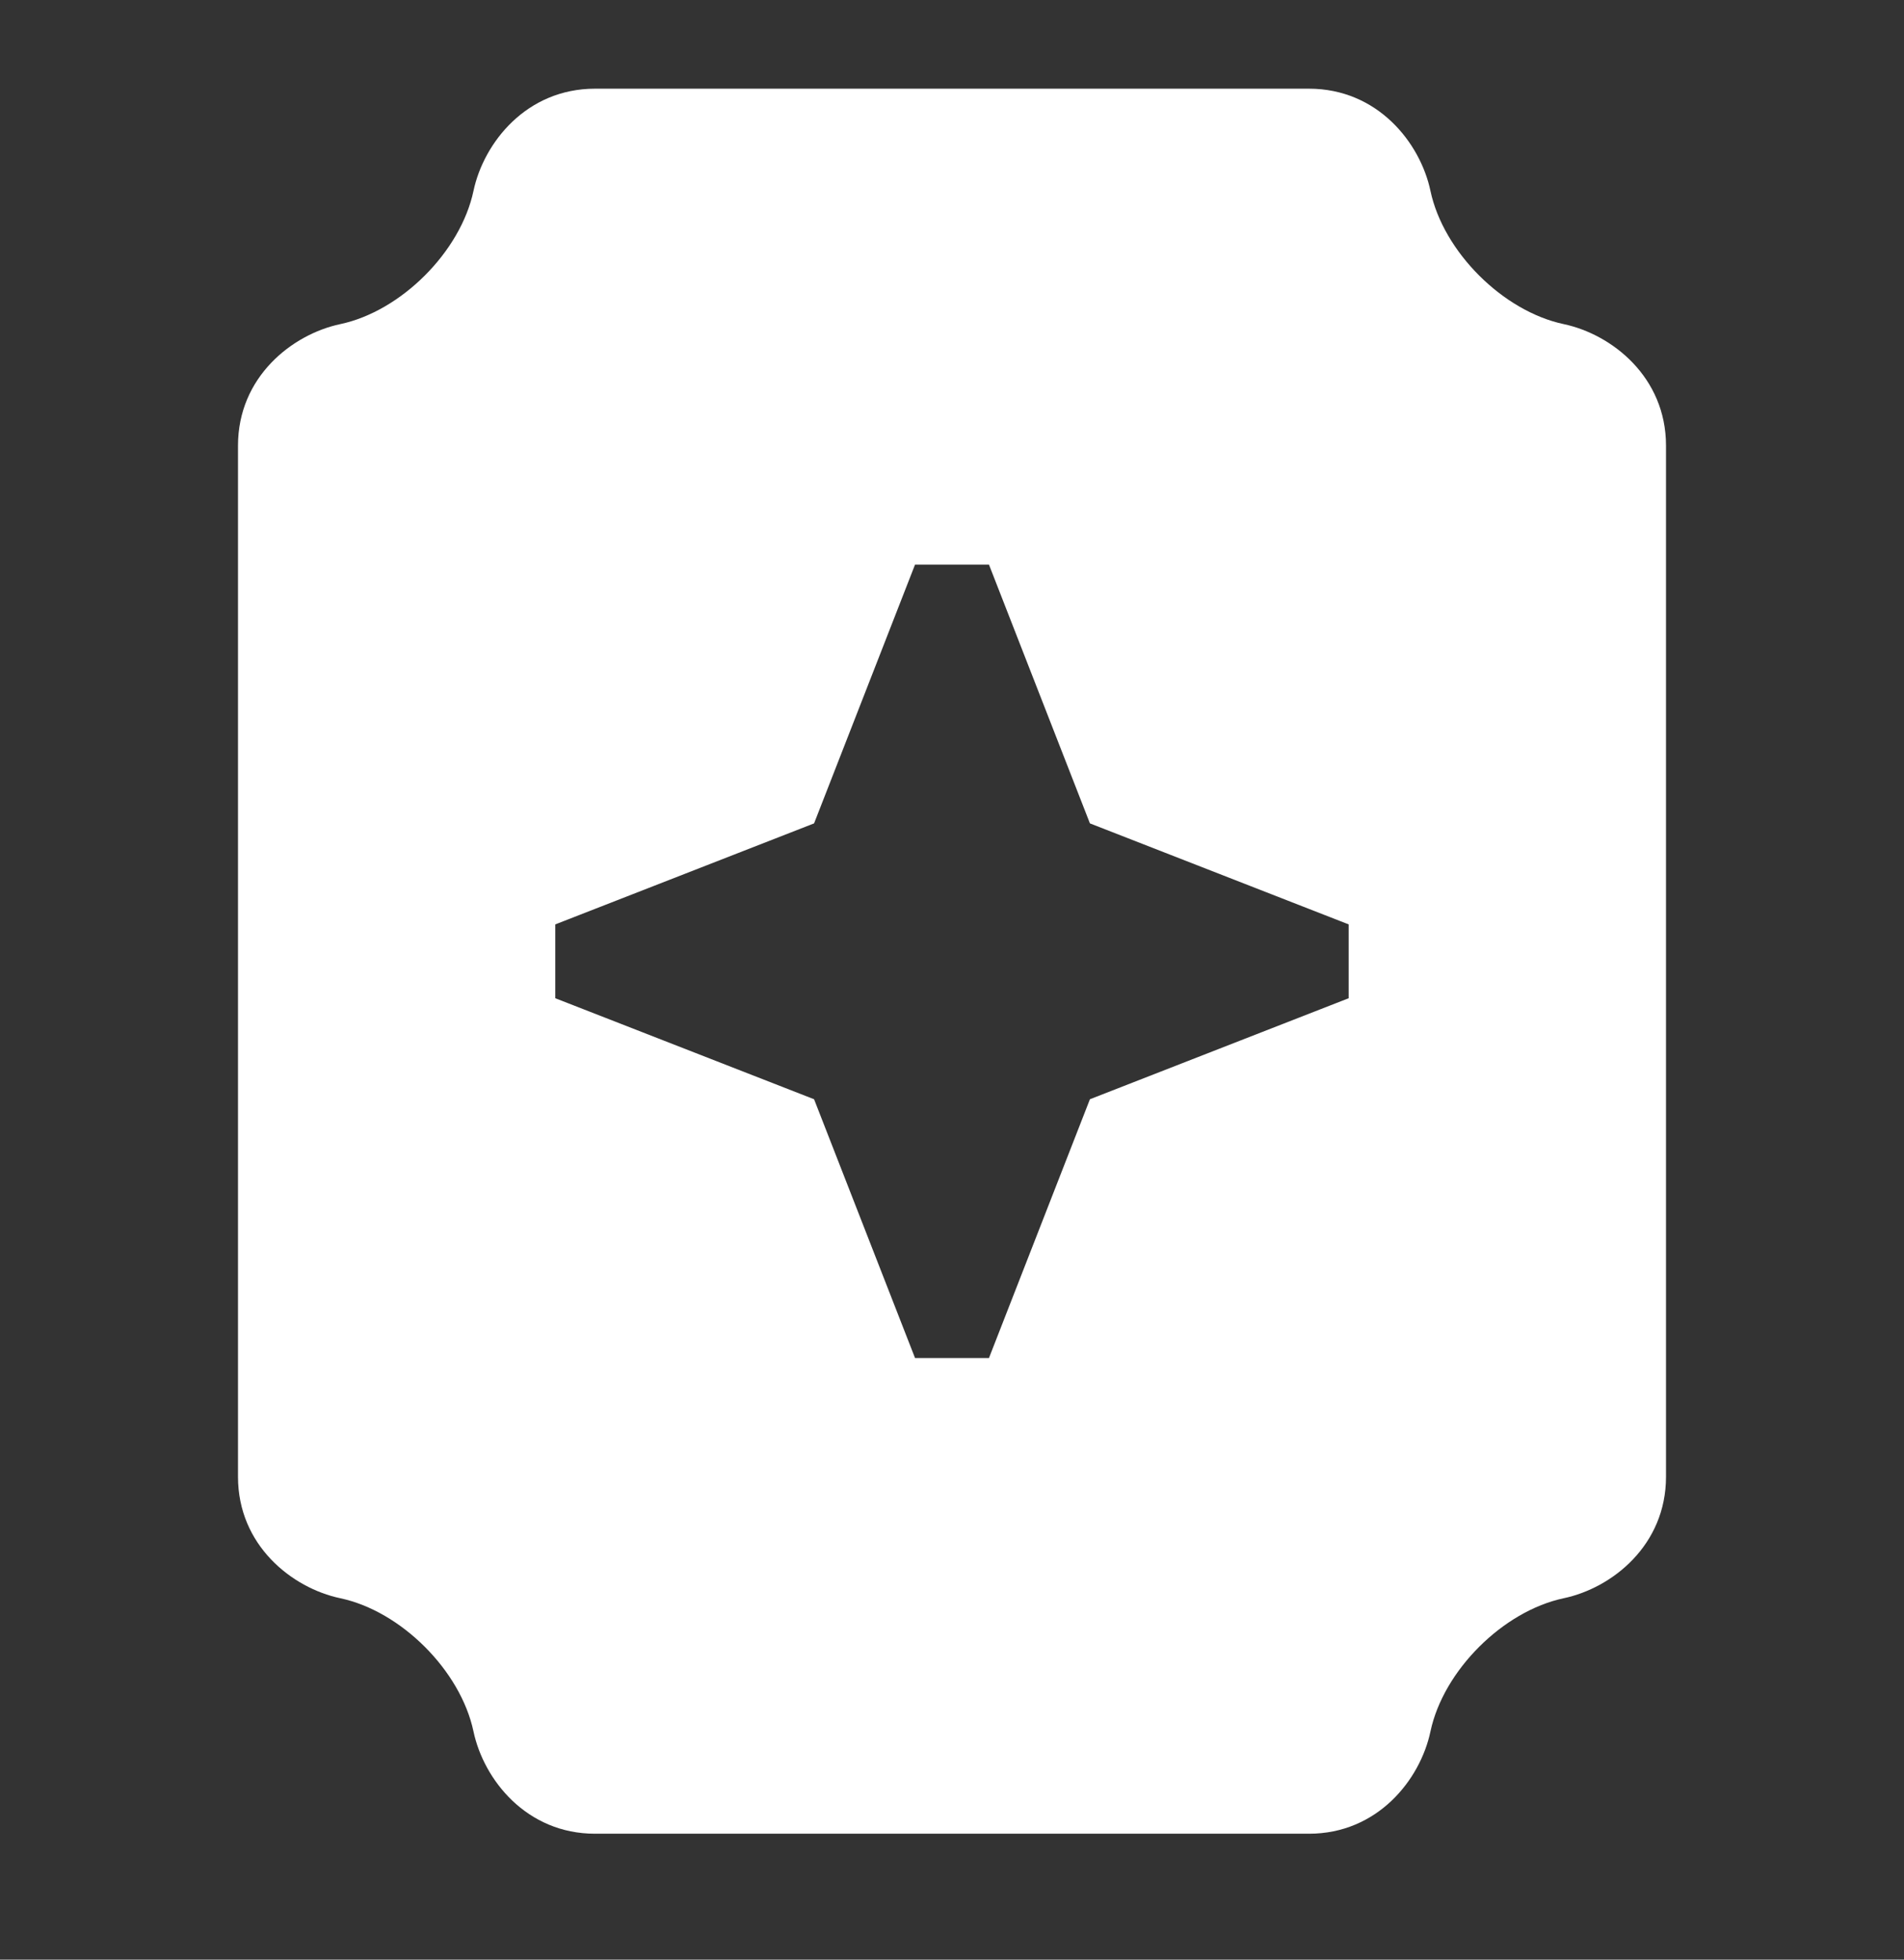 <svg width="34" height="35" viewBox="0 0 34 35" fill="none" xmlns="http://www.w3.org/2000/svg">
<rect x="0" y="0" width="34" height="35" fill="#333333" stroke="none"/>
<path fill-rule="evenodd" clip-rule="evenodd" d="M23.375 1.584C24.599 1.584 25.362 2.548 25.544 3.41C25.774 4.496 26.838 5.559 27.924 5.789C28.786 5.972 29.75 6.735 29.75 7.959L29.75 26.376C29.75 27.6 28.786 28.363 27.924 28.545C26.838 28.775 25.774 29.838 25.544 30.924C25.362 31.787 24.599 32.751 23.375 32.751H10.625C9.401 32.751 8.638 31.787 8.455 30.924C8.225 29.838 7.162 28.775 6.076 28.545C5.214 28.363 4.25 27.6 4.25 26.376L4.25 7.959C4.25 6.735 5.214 5.972 6.076 5.789C7.162 5.559 8.225 4.496 8.455 3.41C8.638 2.548 9.401 1.584 10.625 1.584L23.375 1.584ZM17.66 10.084L16.34 10.084L14.537 14.706L9.916 16.51V17.829L14.537 19.633L16.34 24.255L17.66 24.255L19.463 19.633L24.083 17.829V16.51L19.463 14.706L17.66 10.084Z" fill="white"/>
</svg>
